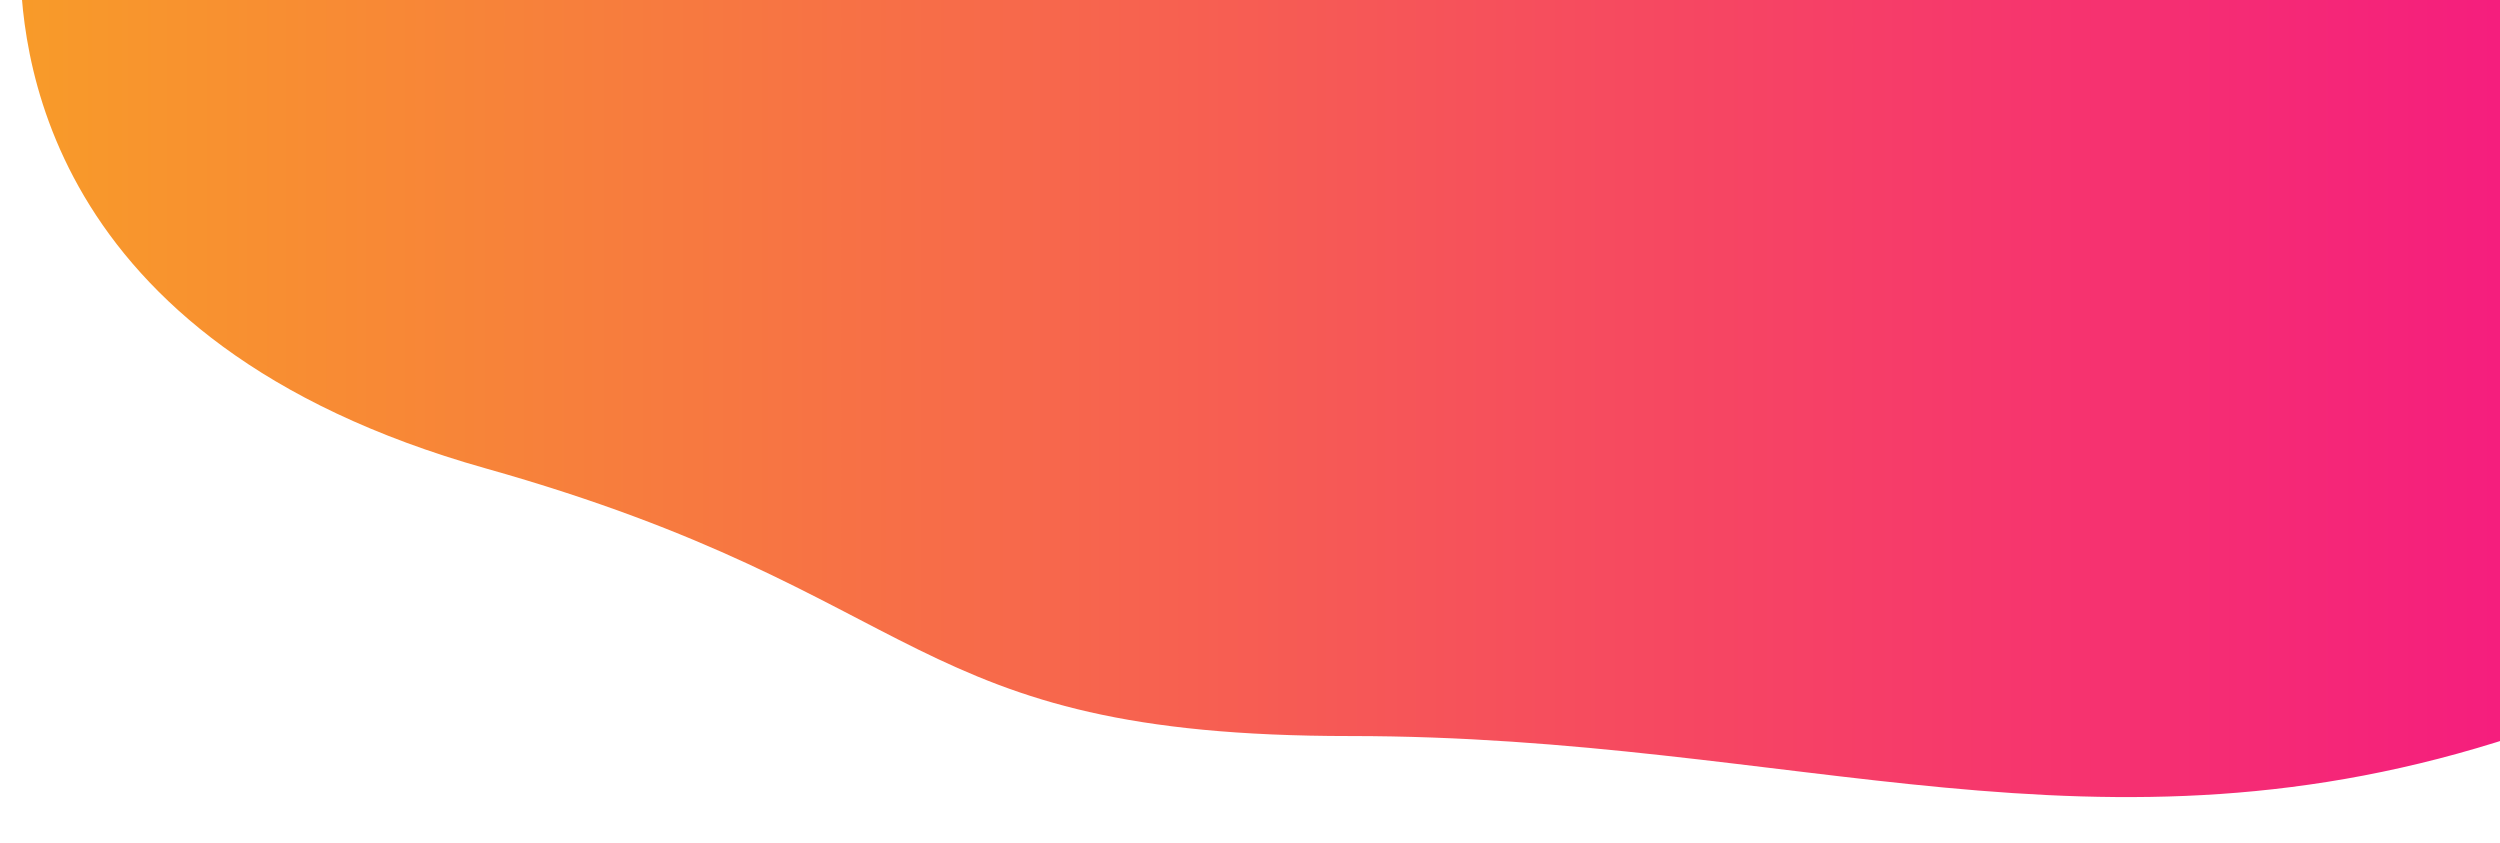 <svg width="798" height="269" viewBox="0 0 798 269" fill="none" xmlns="http://www.w3.org/2000/svg">
<g filter="url(#filter0_i)">
<path d="M149 163.5C5.544 123.11 0.454 27 0.454 0L797.01 0V248.946C663.5 292.791 568 248.946 425 248.946C282 248.946 292.456 203.89 149 163.5Z" fill="url(#paint0_linear)"/>
</g>
<defs>
<filter id="filter0_i" x="0.454" y="-14" width="802.556" height="282.432" filterUnits="userSpaceOnUse" color-interpolation-filters="sRGB">
<feFlood flood-opacity="0" result="BackgroundImageFix"/>
<feBlend mode="normal" in="SourceGraphic" in2="BackgroundImageFix" result="shape"/>
<feColorMatrix in="SourceAlpha" type="matrix" values="0 0 0 0 0 0 0 0 0 0 0 0 0 0 0 0 0 0 127 0" result="hardAlpha"/>
<feOffset dx="6" dy="-14"/>
<feGaussianBlur stdDeviation="15.5"/>
<feComposite in2="hardAlpha" operator="arithmetic" k2="-1" k3="1"/>
<feColorMatrix type="matrix" values="0 0 0 0 0 0 0 0 0 0 0 0 0 0 0 0 0 0 0.3 0"/>
<feBlend mode="normal" in2="shape" result="effect1_innerShadow"/>
</filter>
<linearGradient id="paint0_linear" x1="797.294" y1="195.385" x2="2.12656e-05" y2="195.382" gradientUnits="userSpaceOnUse">
<stop stop-color="#F51D7E"/>
<stop offset="1" stop-color="#F89B29"/>
</linearGradient>
</defs>
</svg>
